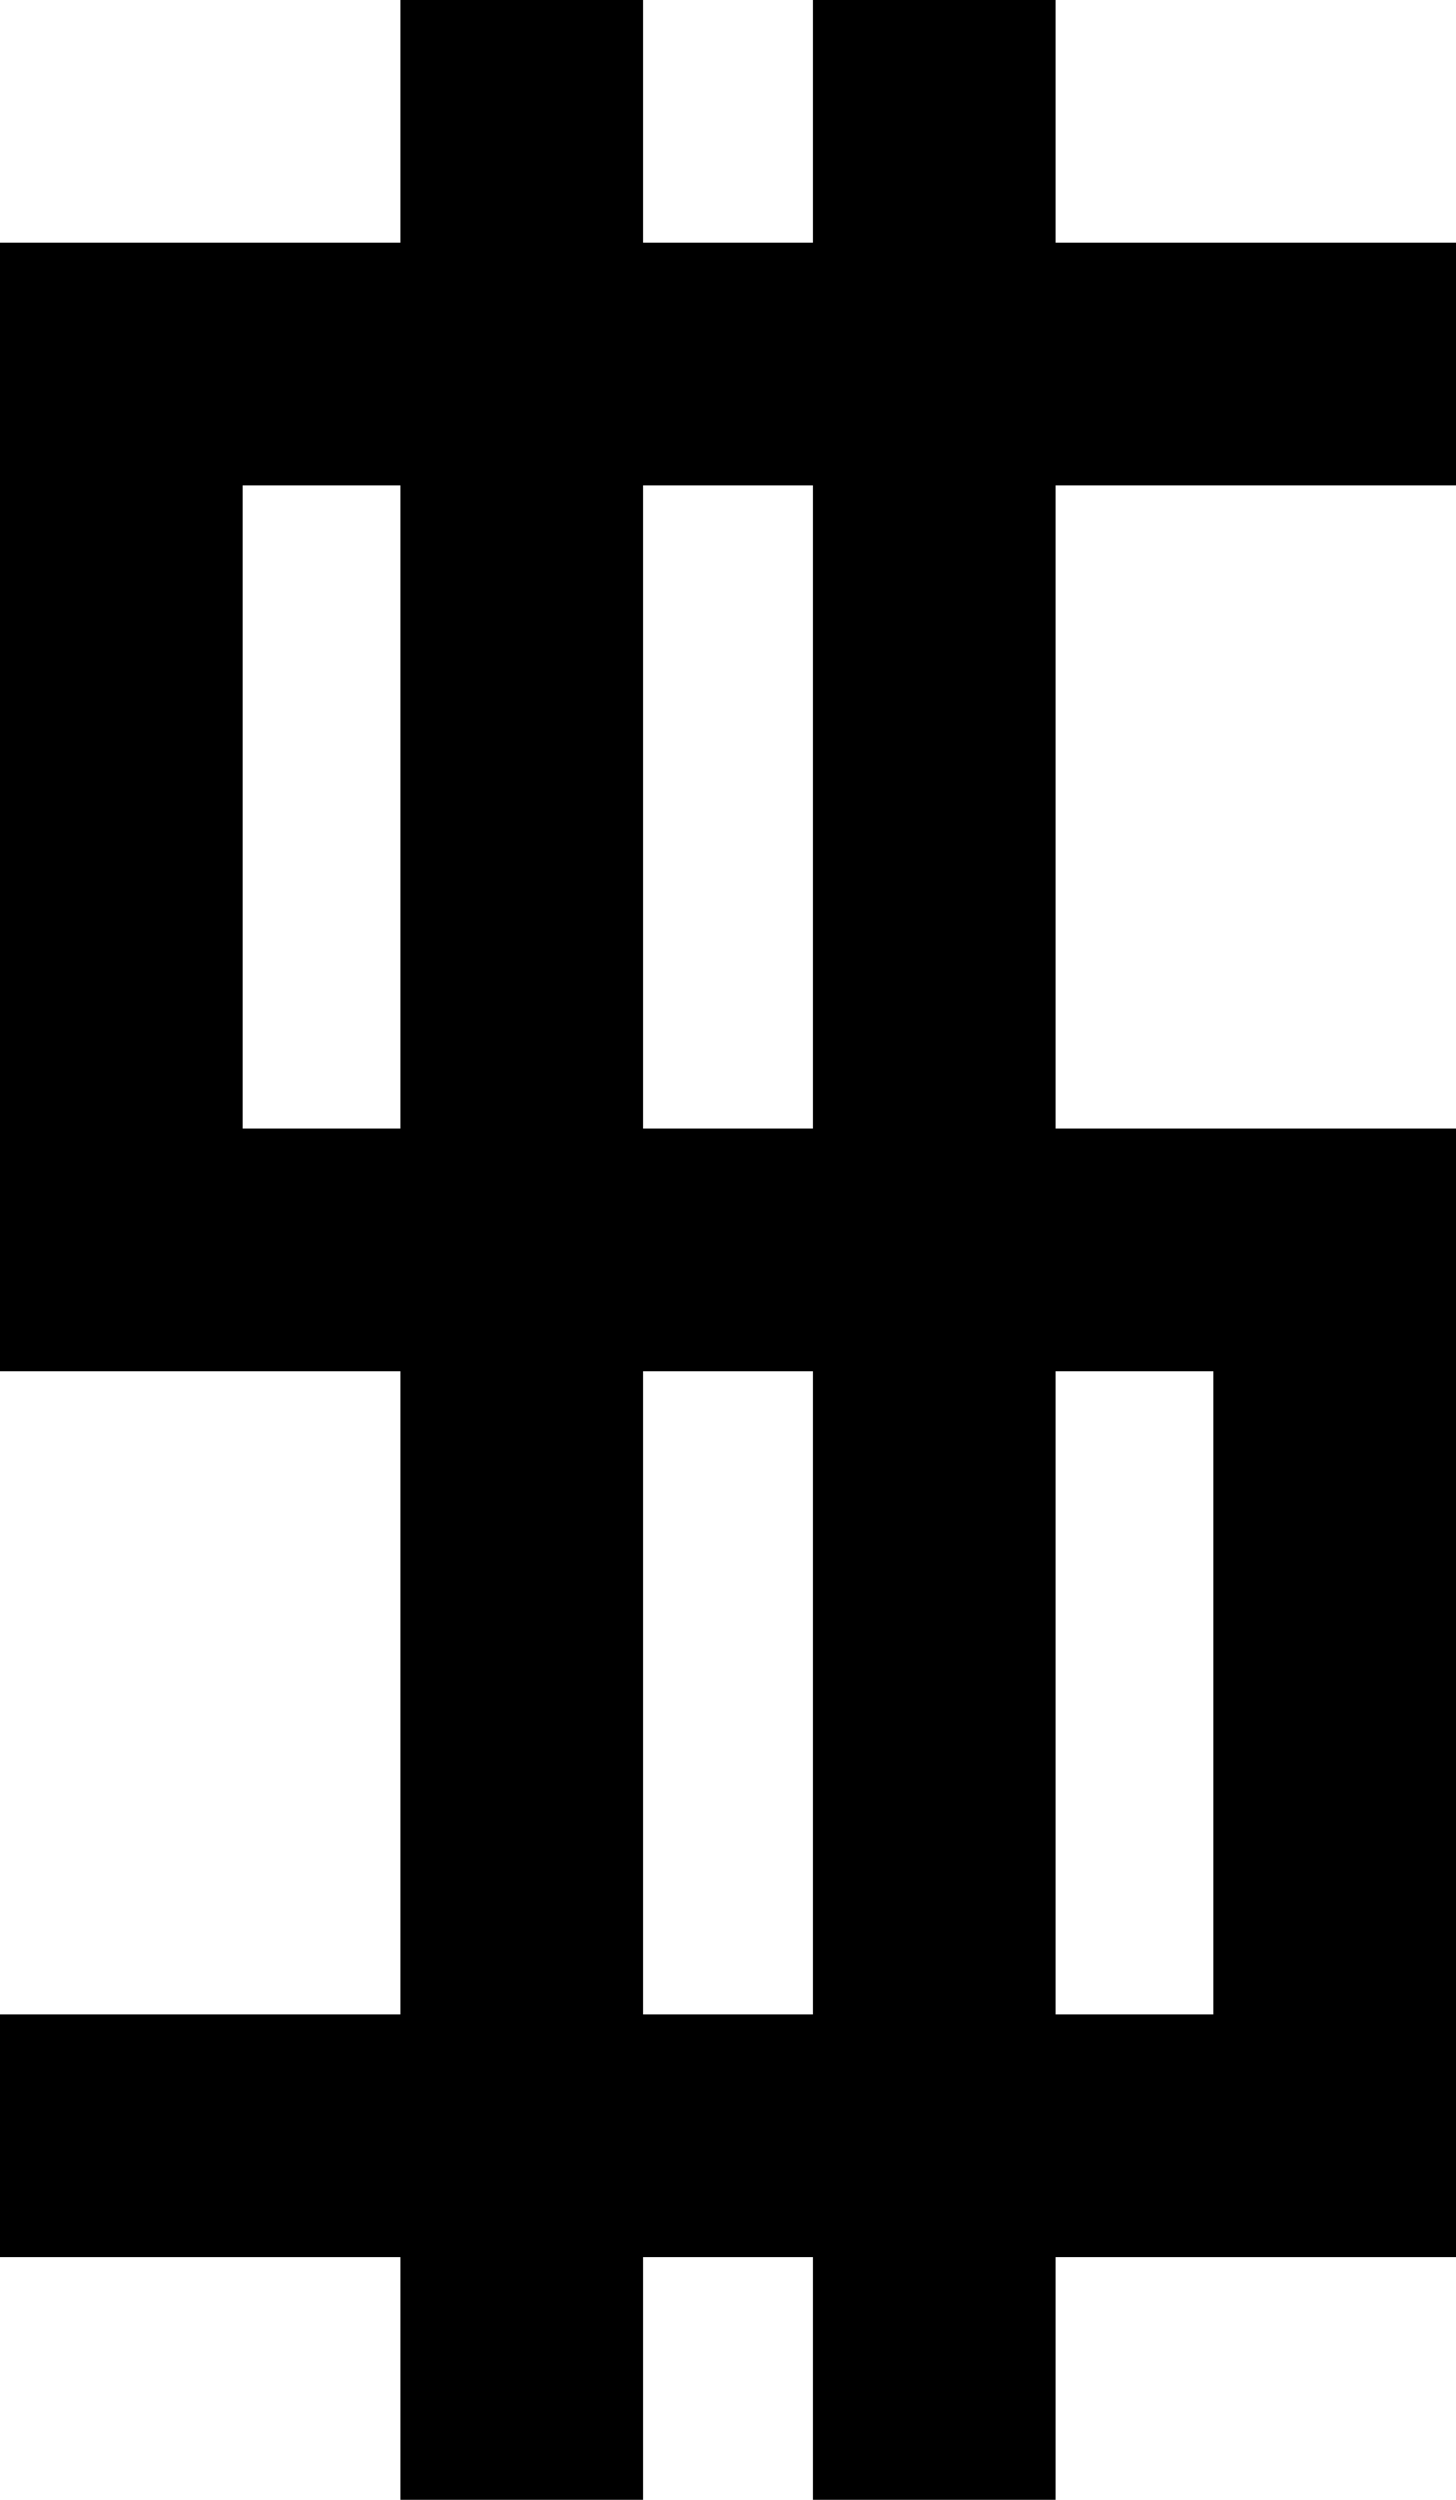 <svg id="Layer_1" data-name="Layer 1" xmlns="http://www.w3.org/2000/svg" viewBox="0 0 120 206">
  <title>money</title>
  <g>
    <rect x="0.5" y="20.5" width="119" height="19"/>
    <path d="M184,43V61H66V43H184m1-1H65V62H185V42Z" transform="translate(-65 -22)"/>
  </g>
  <g>
    <rect x="0.5" y="26.5" width="19" height="74"/>
    <path d="M84,49v73H66V49H84m1-1H65v75H85V48Z" transform="translate(-65 -22)"/>
  </g>
  <g>
    <rect x="67.5" y="0.5" width="19" height="205"/>
    <path d="M151,23V227H133V23h18m1-1H132V228h20V22Z" transform="translate(-65 -22)"/>
  </g>
  <g>
    <rect x="33.5" y="0.5" width="19" height="205"/>
    <path d="M117,23V227H99V23h18m1-1H98V228h20V22Z" transform="translate(-65 -22)"/>
  </g>
  <g>
    <rect x="100.5" y="101.5" width="19" height="74"/>
    <path d="M184,124v73H166V124h18m1-1H165v75h20V123Z" transform="translate(-65 -22)"/>
  </g>
  <g>
    <rect x="0.5" y="93.5" width="119" height="19"/>
    <path d="M184,116v18H66V116H184m1-1H65v20H185V115Z" transform="translate(-65 -22)"/>
  </g>
  <g>
    <rect x="0.5" y="166.5" width="119" height="19"/>
    <path d="M184,189v18H66V189H184m1-1H65v20H185V188Z" transform="translate(-65 -22)"/>
  </g>
</svg>
